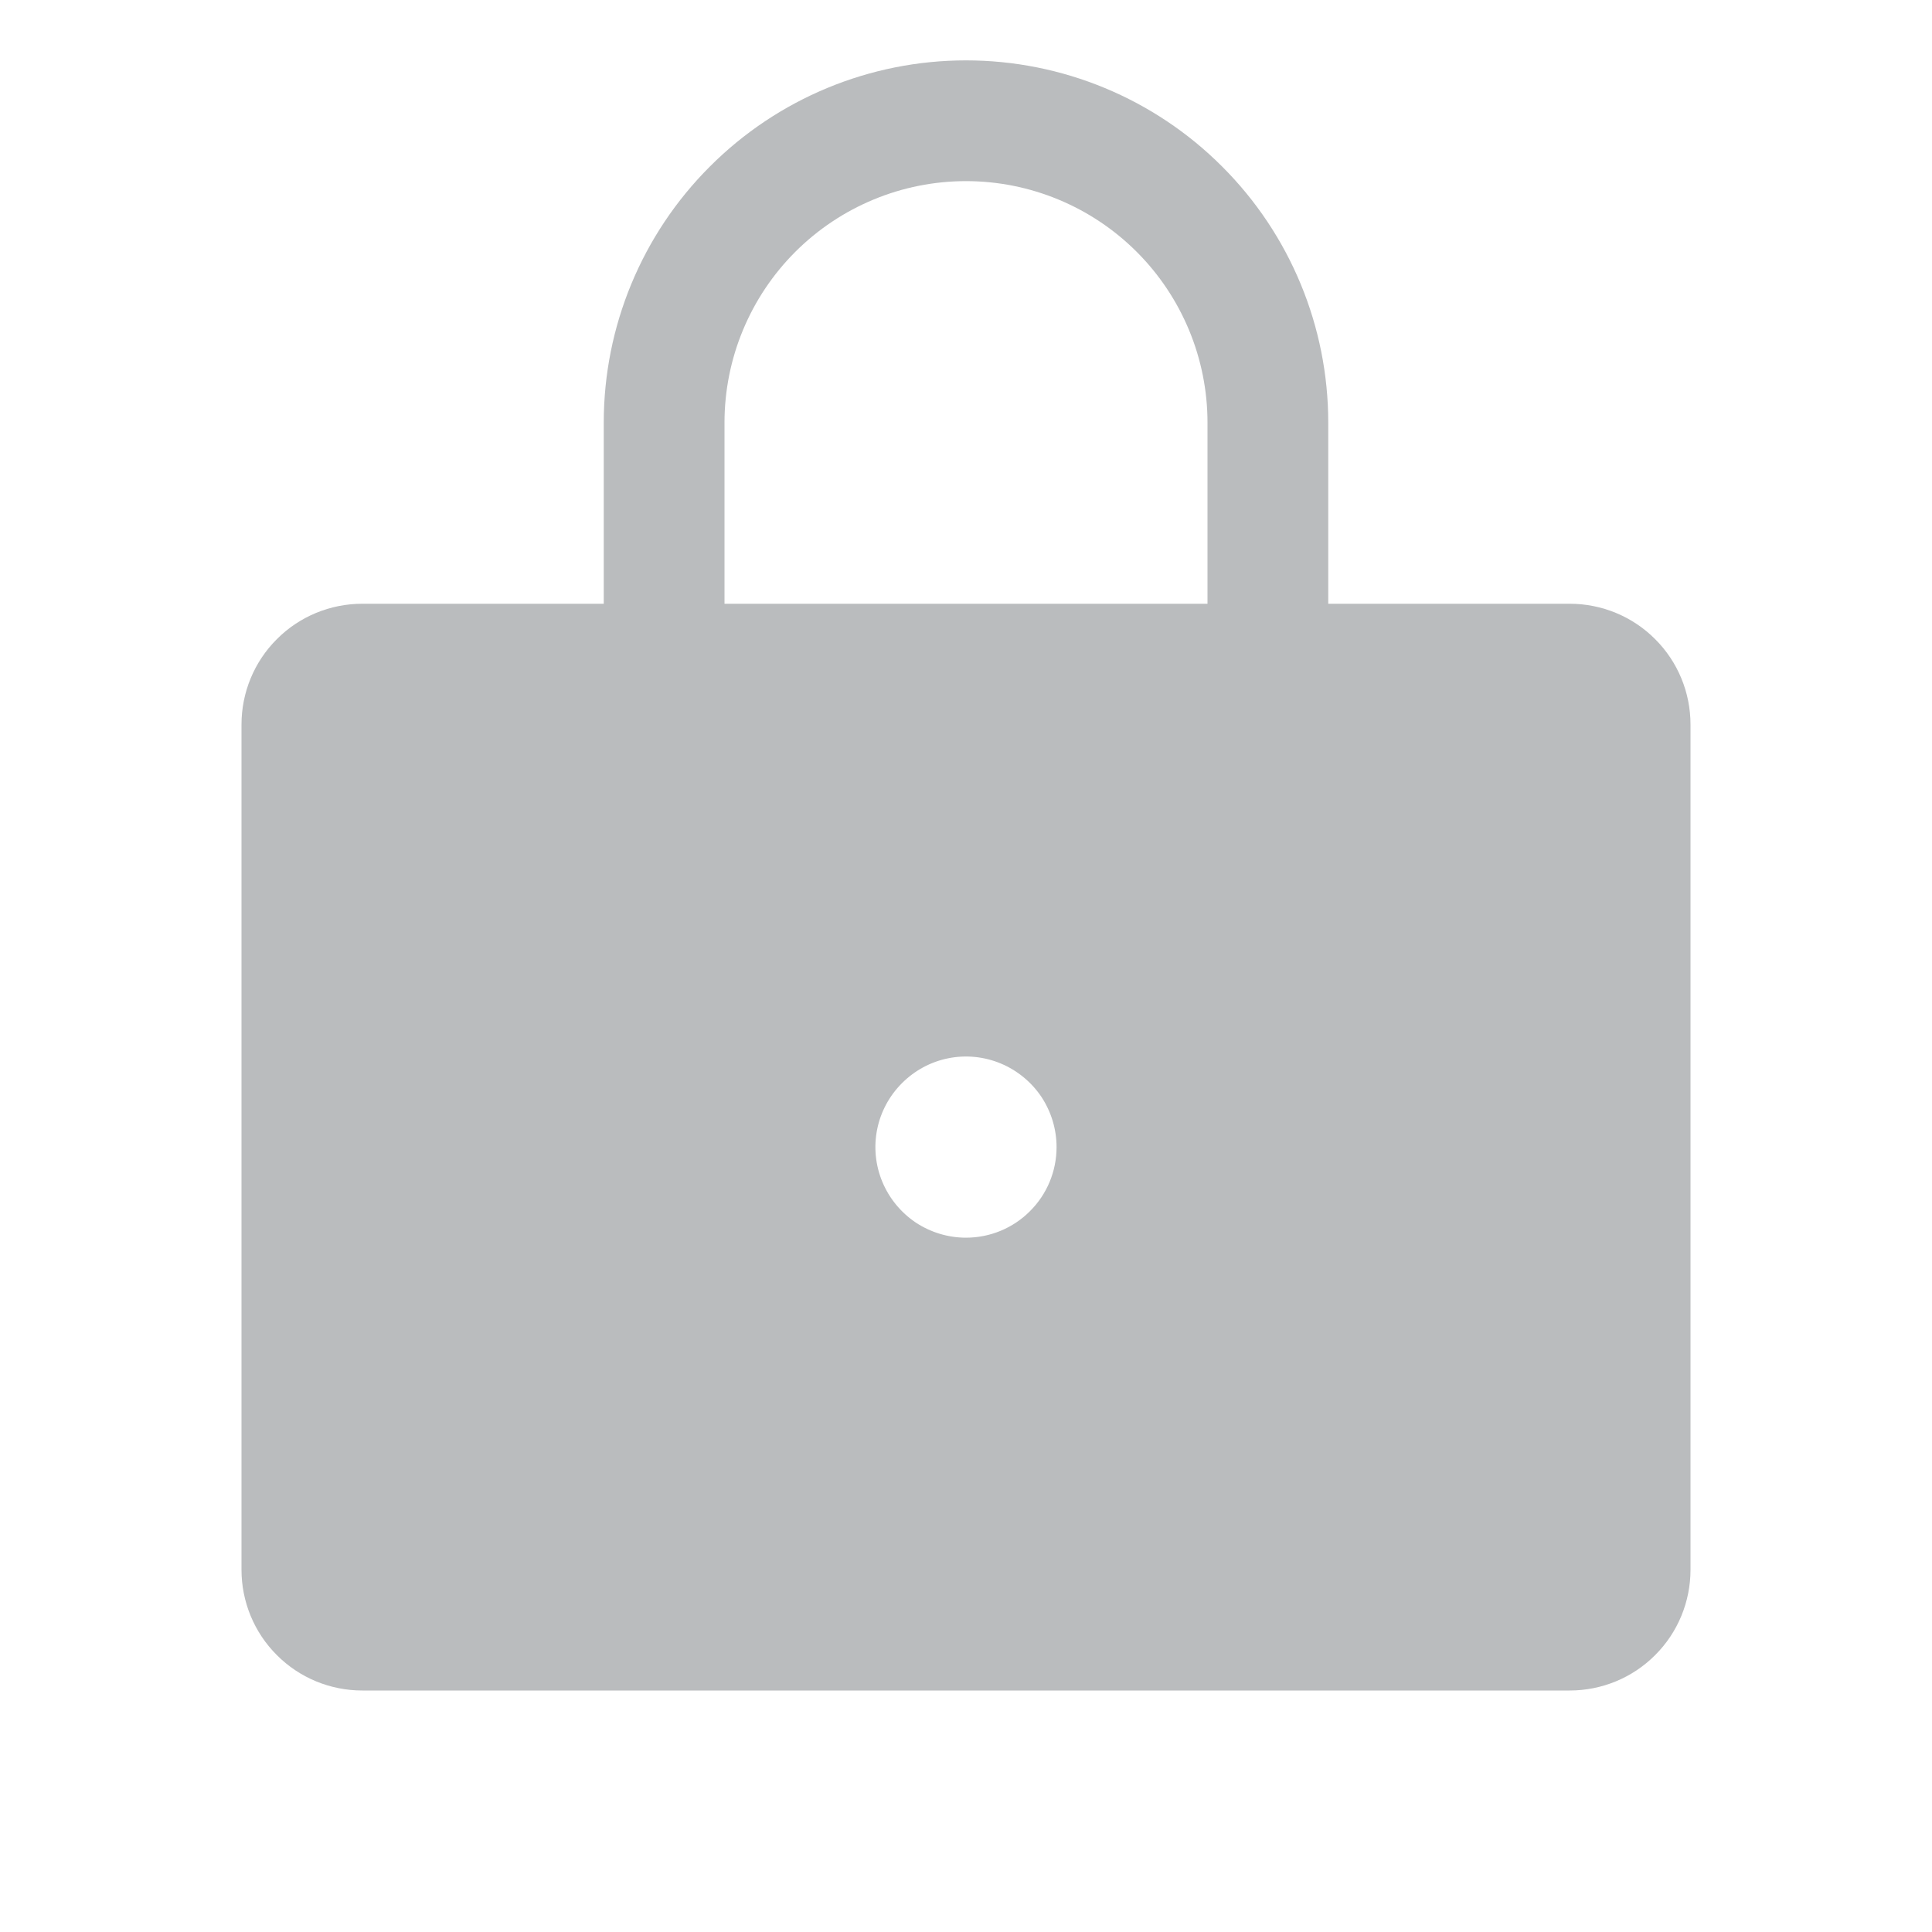 <svg xmlns="http://www.w3.org/2000/svg" preserveAspectRatio="xMidYMid meet" viewBox="0 0 16 16" fill="none">
    <path d="M13 5H11V3.5C11 2.704 10.684 1.941 10.121 1.379C9.559 0.816 8.796 0.5 8 0.5C7.204 0.5 6.441 0.816 5.879 1.379C5.316 1.941 5 2.704 5 3.5V5H3C2.735 5 2.48 5.105 2.293 5.293C2.105 5.48 2 5.735 2 6V13C2 13.265 2.105 13.52 2.293 13.707C2.48 13.895 2.735 14 3 14H13C13.265 14 13.52 13.895 13.707 13.707C13.895 13.52 14 13.265 14 13V6C14 5.735 13.895 5.48 13.707 5.293C13.52 5.105 13.265 5 13 5ZM8 10.25C7.852 10.25 7.707 10.206 7.583 10.124C7.46 10.041 7.364 9.924 7.307 9.787C7.25 9.65 7.235 9.499 7.264 9.354C7.293 9.208 7.365 9.075 7.47 8.97C7.575 8.865 7.708 8.793 7.854 8.764C7.999 8.735 8.15 8.75 8.287 8.807C8.424 8.864 8.541 8.96 8.624 9.083C8.706 9.207 8.75 9.352 8.75 9.5C8.75 9.699 8.671 9.89 8.53 10.03C8.39 10.171 8.199 10.25 8 10.25ZM10 5H6V3.5C6 2.97 6.211 2.461 6.586 2.086C6.961 1.711 7.47 1.5 8 1.5C8.53 1.5 9.039 1.711 9.414 2.086C9.789 2.461 10 2.97 10 3.5V5Z"
          fill="#BABCBE"/>
</svg>
